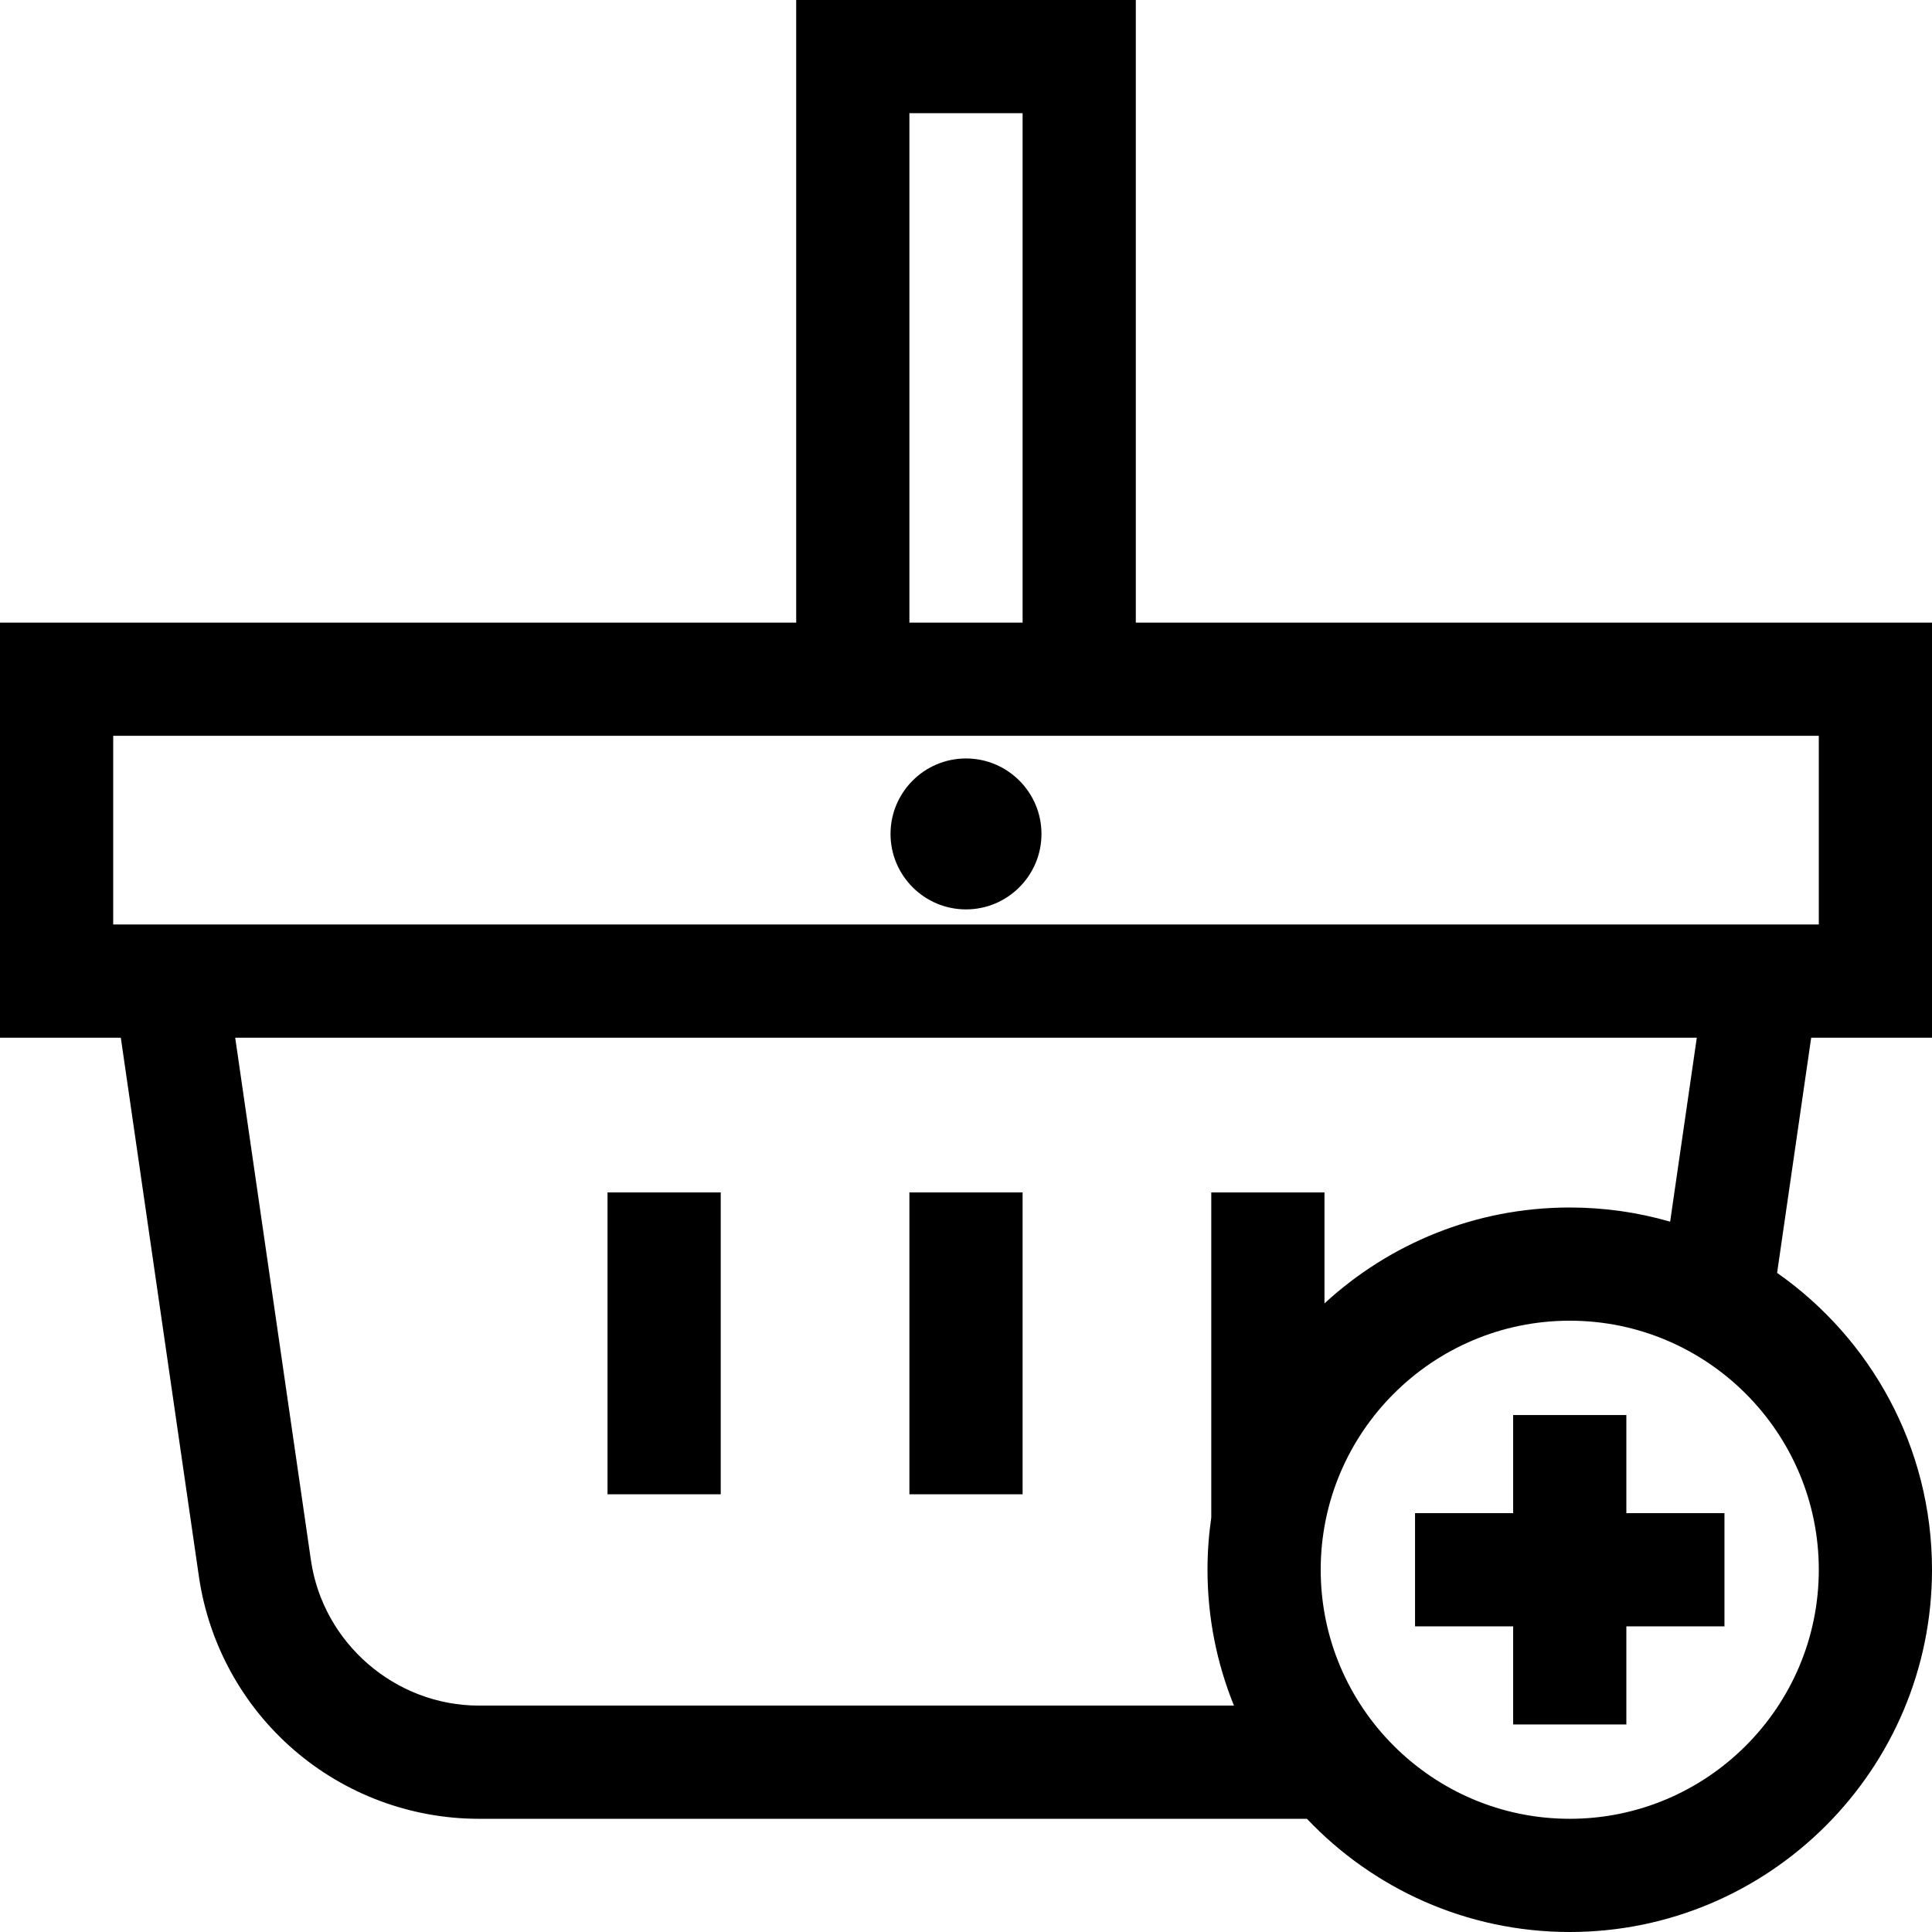 <?xml version="1.0" encoding="iso-8859-1"?>
<!-- Generator: Adobe Illustrator 19.0.0, SVG Export Plug-In . SVG Version: 6.00 Build 0)  -->
<svg version="1.1" id="Layer_1" xmlns="http://www.w3.org/2000/svg" xmlns:xlink="http://www.w3.org/1999/xlink" x="0px" y="0px"
	 viewBox="0 0 512 512" style="enable-background:new 0 0 512 512;" xml:space="preserve">
<g>
	<g>
		<path d="M512,275V165H301V0h-90v165H0v110h32.017l20.69,142.757c2.585,17.837,11.514,34.156,25.142,45.952
			C91.476,475.504,108.908,482,126.931,482h219.421c17.507,18.465,42.255,30,69.648,30c52.935,0,96-43.065,96-96
			c0-32.512-16.25-61.297-41.05-78.672L479.983,275H512z M241,30h30v135h-30V30z M321,316v86.17c-0.655,4.517-1,9.134-1,13.83
			c0,12.725,2.495,24.877,7.011,36h-200.08c-22.204,0-41.35-16.571-44.535-38.546L62.331,275H449.67l-7.066,48.753
			C434.153,321.312,425.227,320,416,320c-25.051,0-47.888,9.649-65,25.421V316H321z M482,416c0,36.393-29.607,66-66,66
			s-66-29.607-66-66s29.607-66,66-66S482,379.607,482,416z M30,245v-50h452v50H30z"/>
	</g>
</g>
<g>
	<g>
		<rect x="241" y="316" width="30" height="80"/>
	</g>
</g>
<g>
	<g>
		<rect x="161" y="316" width="30" height="80"/>
	</g>
</g>
<g>
	<g>
		<path d="M256,201c-11.028,0-20,8.972-20,20s8.972,20,20,20s20-8.972,20-20S267.028,201,256,201z"/>
	</g>
</g>
<g>
	<g>
		<polygon points="431,401 431,375 401,375 401,401 375,401 375,431 401,431 401,457 431,457 431,431 457,431 457,401 		"/>
	</g>
</g>
<g>
</g>
<g>
</g>
<g>
</g>
<g>
</g>
<g>
</g>
<g>
</g>
<g>
</g>
<g>
</g>
<g>
</g>
<g>
</g>
<g>
</g>
<g>
</g>
<g>
</g>
<g>
</g>
<g>
</g>
</svg>
